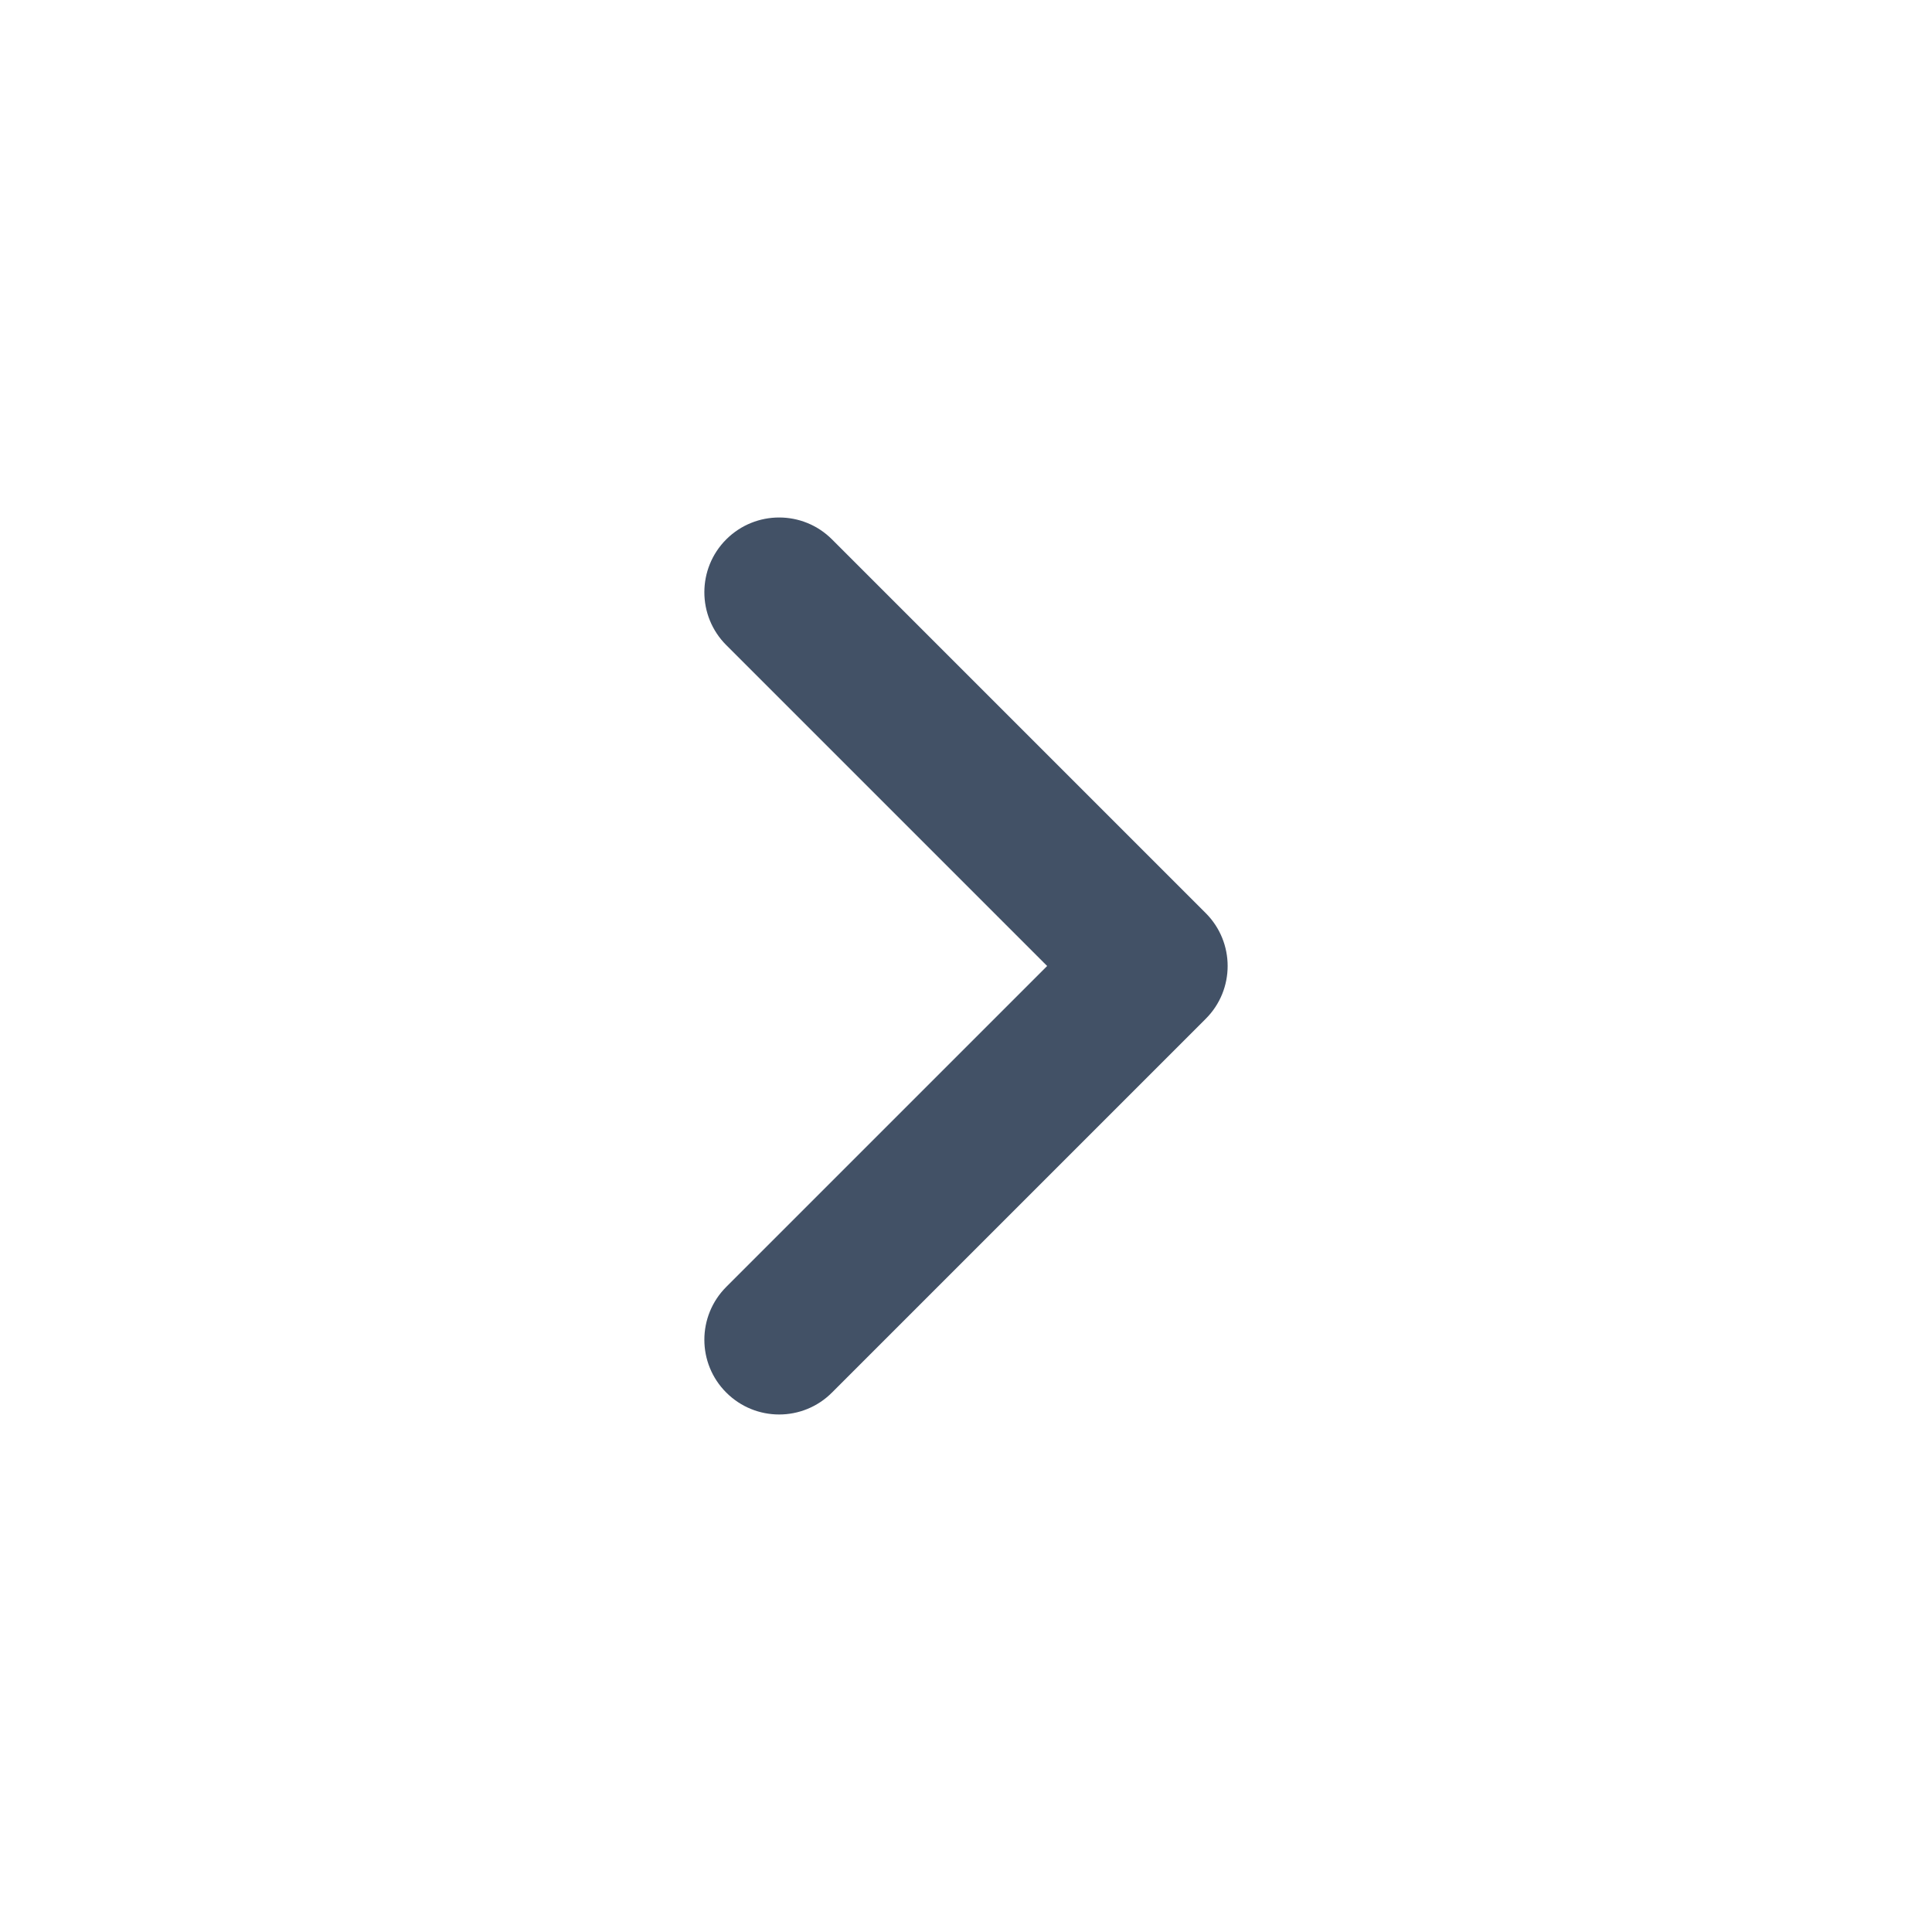 <svg width="24" height="24" viewBox="0 0 24 24" fill="none" xmlns="http://www.w3.org/2000/svg">
<path fill-rule="evenodd" clip-rule="evenodd" d="M14.978 11.343C15.341 11.706 15.341 12.294 14.978 12.656L10.335 17.299C9.973 17.662 9.385 17.662 9.022 17.299C8.659 16.937 8.659 16.349 9.022 15.986L13.008 12L9.022 8.014C8.659 7.651 8.659 7.063 9.022 6.7C9.385 6.338 9.973 6.338 10.335 6.7L14.978 11.343Z" fill="#425166"/>
</svg>
